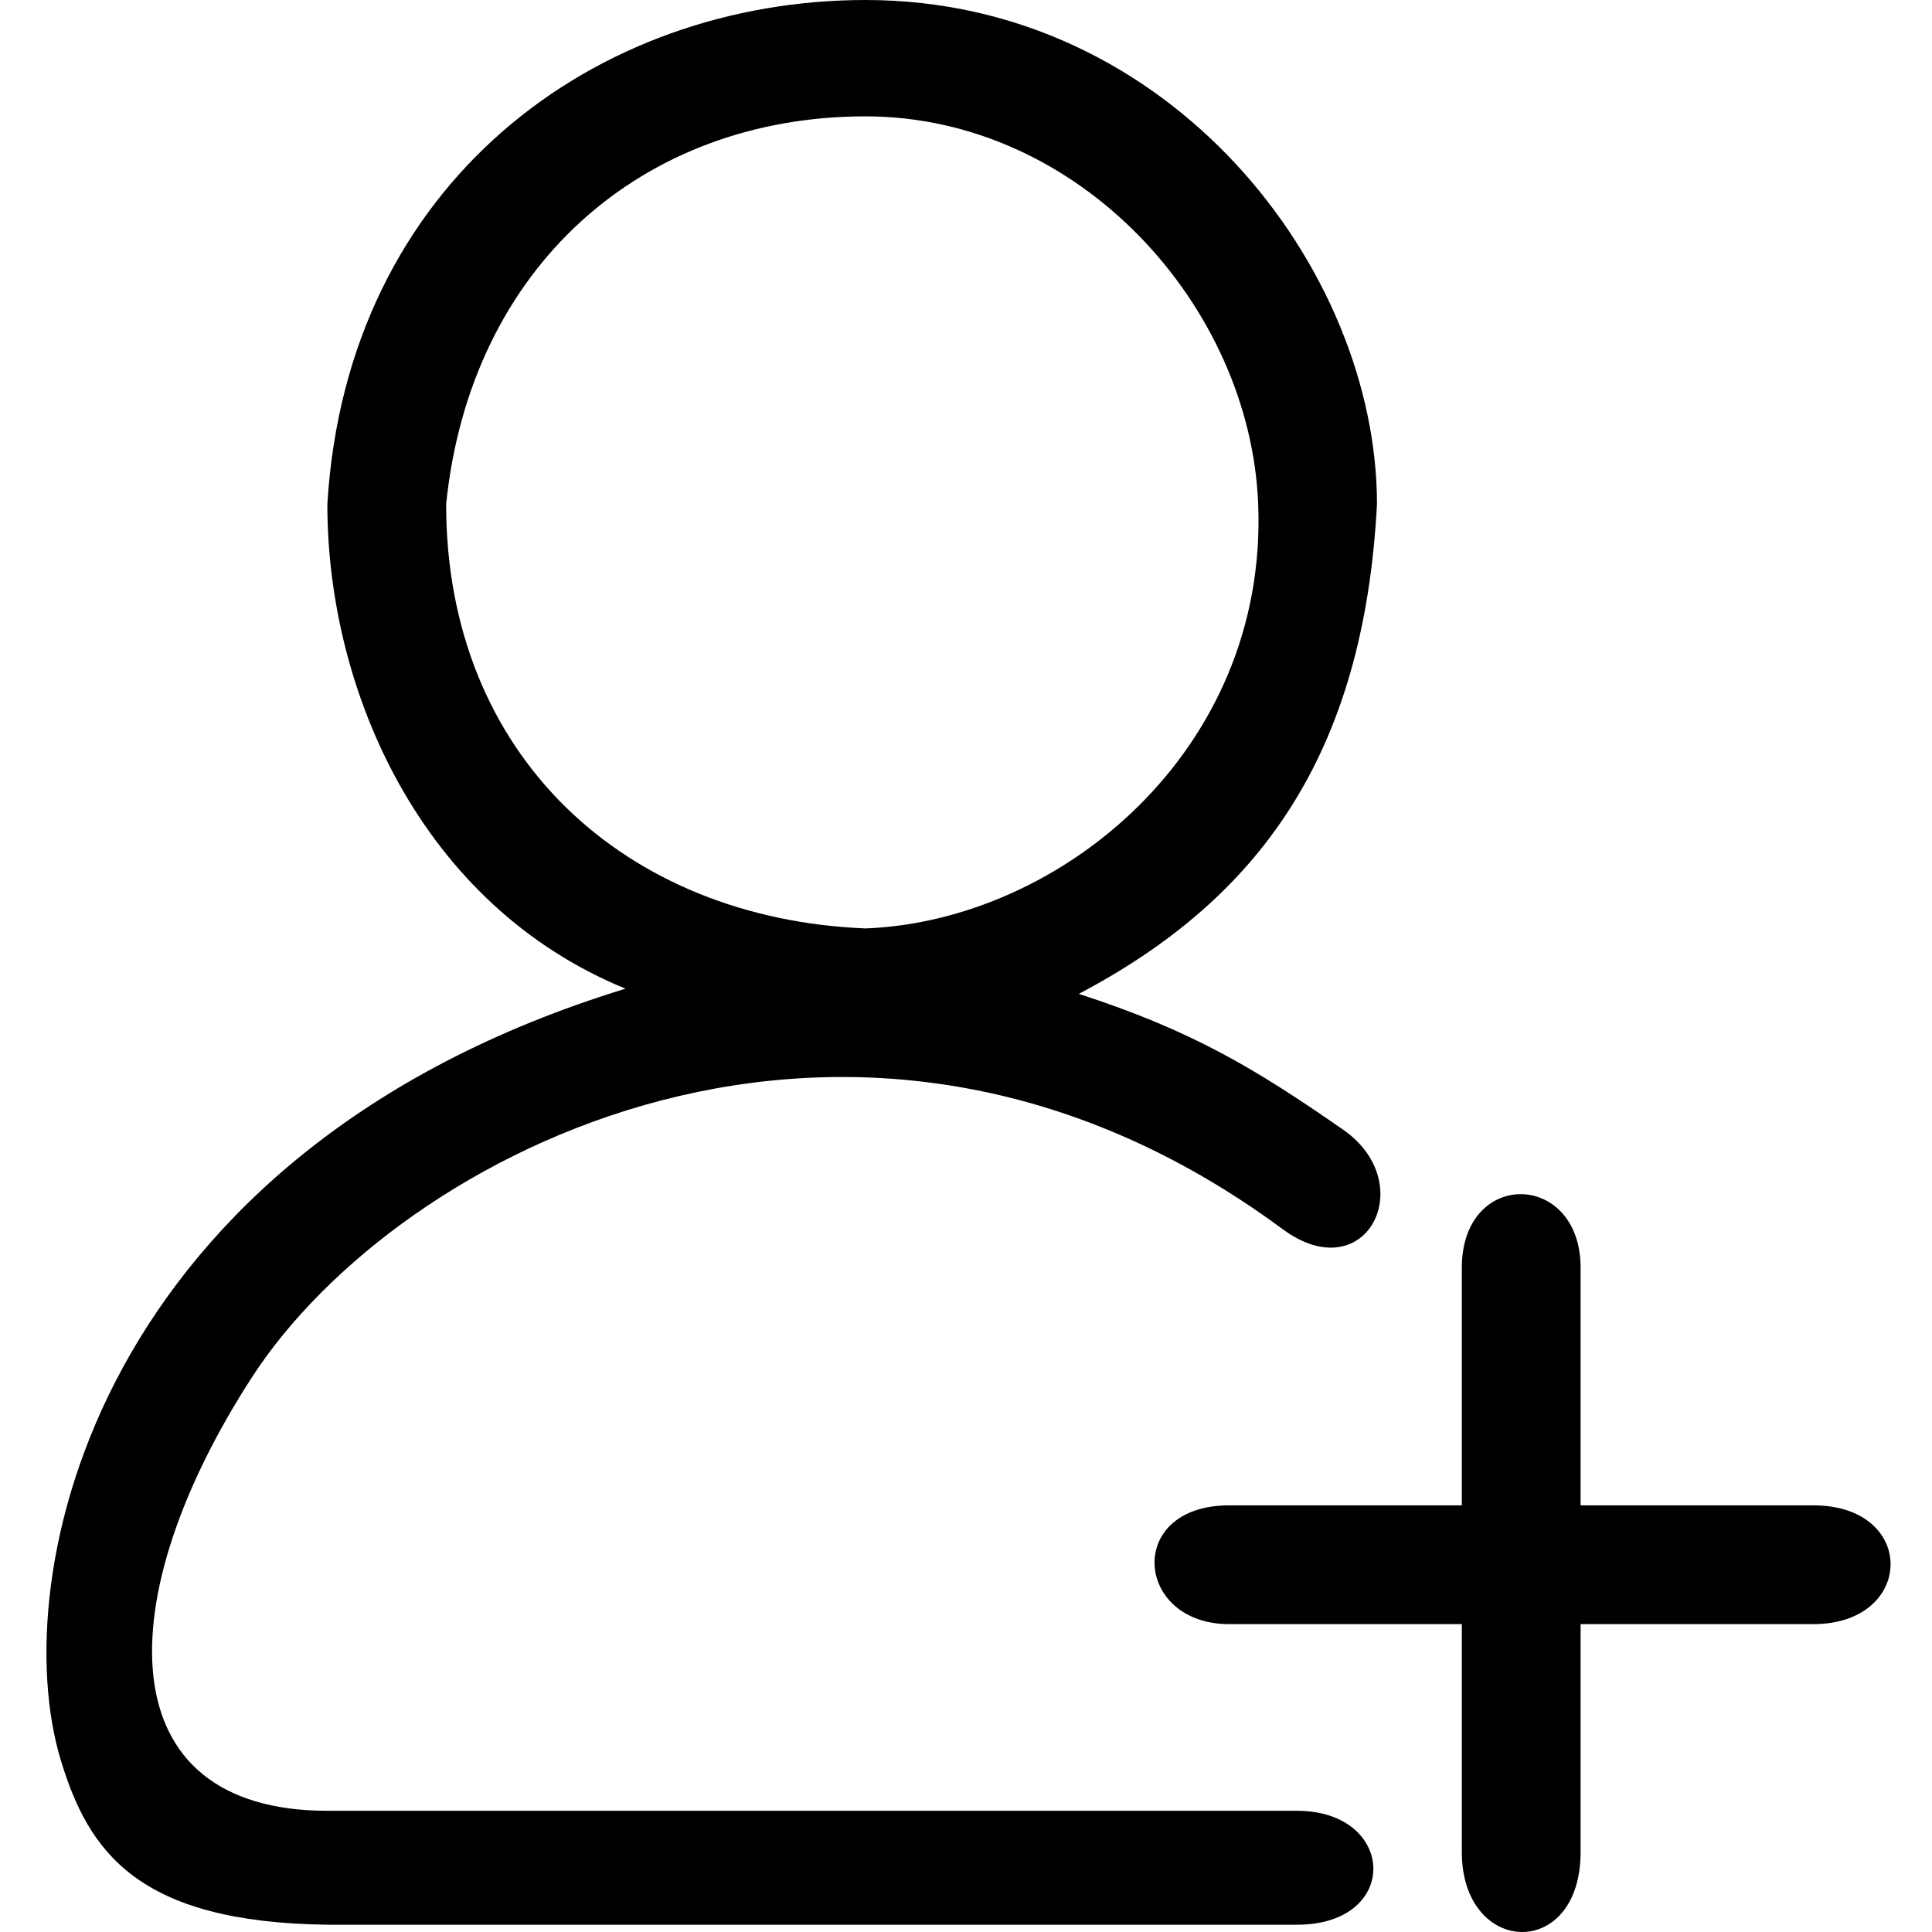 <svg class="icon-accent" width="512" height="512" viewBox="0 0 512 512" fill="currentColor" xmlns="http://www.w3.org/2000/svg">
<path fill-rule="evenodd" clip-rule="evenodd" d="M86.752 133.62C91.892 48.18 158.059 -3.05176e-05 229.366 -3.05176e-05C310.31 -3.05176e-05 364.914 71.307 364.914 133.62C361.395 200.467 333.436 238.332 285.898 263.386C316.091 273.174 332.794 283.301 355.92 299.361C376.478 313.637 362.034 342.078 339.861 325.7C226.797 242.187 105.573 305.143 66.838 364.886C28.936 423.345 28.294 479.877 86.752 479.877H343.714C370.053 479.877 371.338 510.07 343.714 510.07H86.752C36.468 509.44 23.485 490.798 16.088 466.386C1.412 417.958 25.081 305.143 165.768 262.009C111.732 239.905 86.752 183.292 86.752 133.62ZM229.366 30.835C170.265 30.835 124.654 70.665 118.23 133.62C118.23 200.431 165.768 243.472 229.366 246.041C280.759 244.114 336.006 199.146 333.436 133.62C331.37 80.943 285.898 30.835 229.366 30.835Z"/>
<path d="M387.398 398.934V335.978C387.398 309.64 418.876 310.282 418.876 335.978V398.934H480.547C508.171 398.934 507.528 430.412 480.547 430.412H418.876V490.798C418.876 519.706 387.398 518.421 387.398 490.798V430.412H325.727C300.674 430.412 298.104 398.934 325.727 398.934H387.398Z"/>
</svg>

